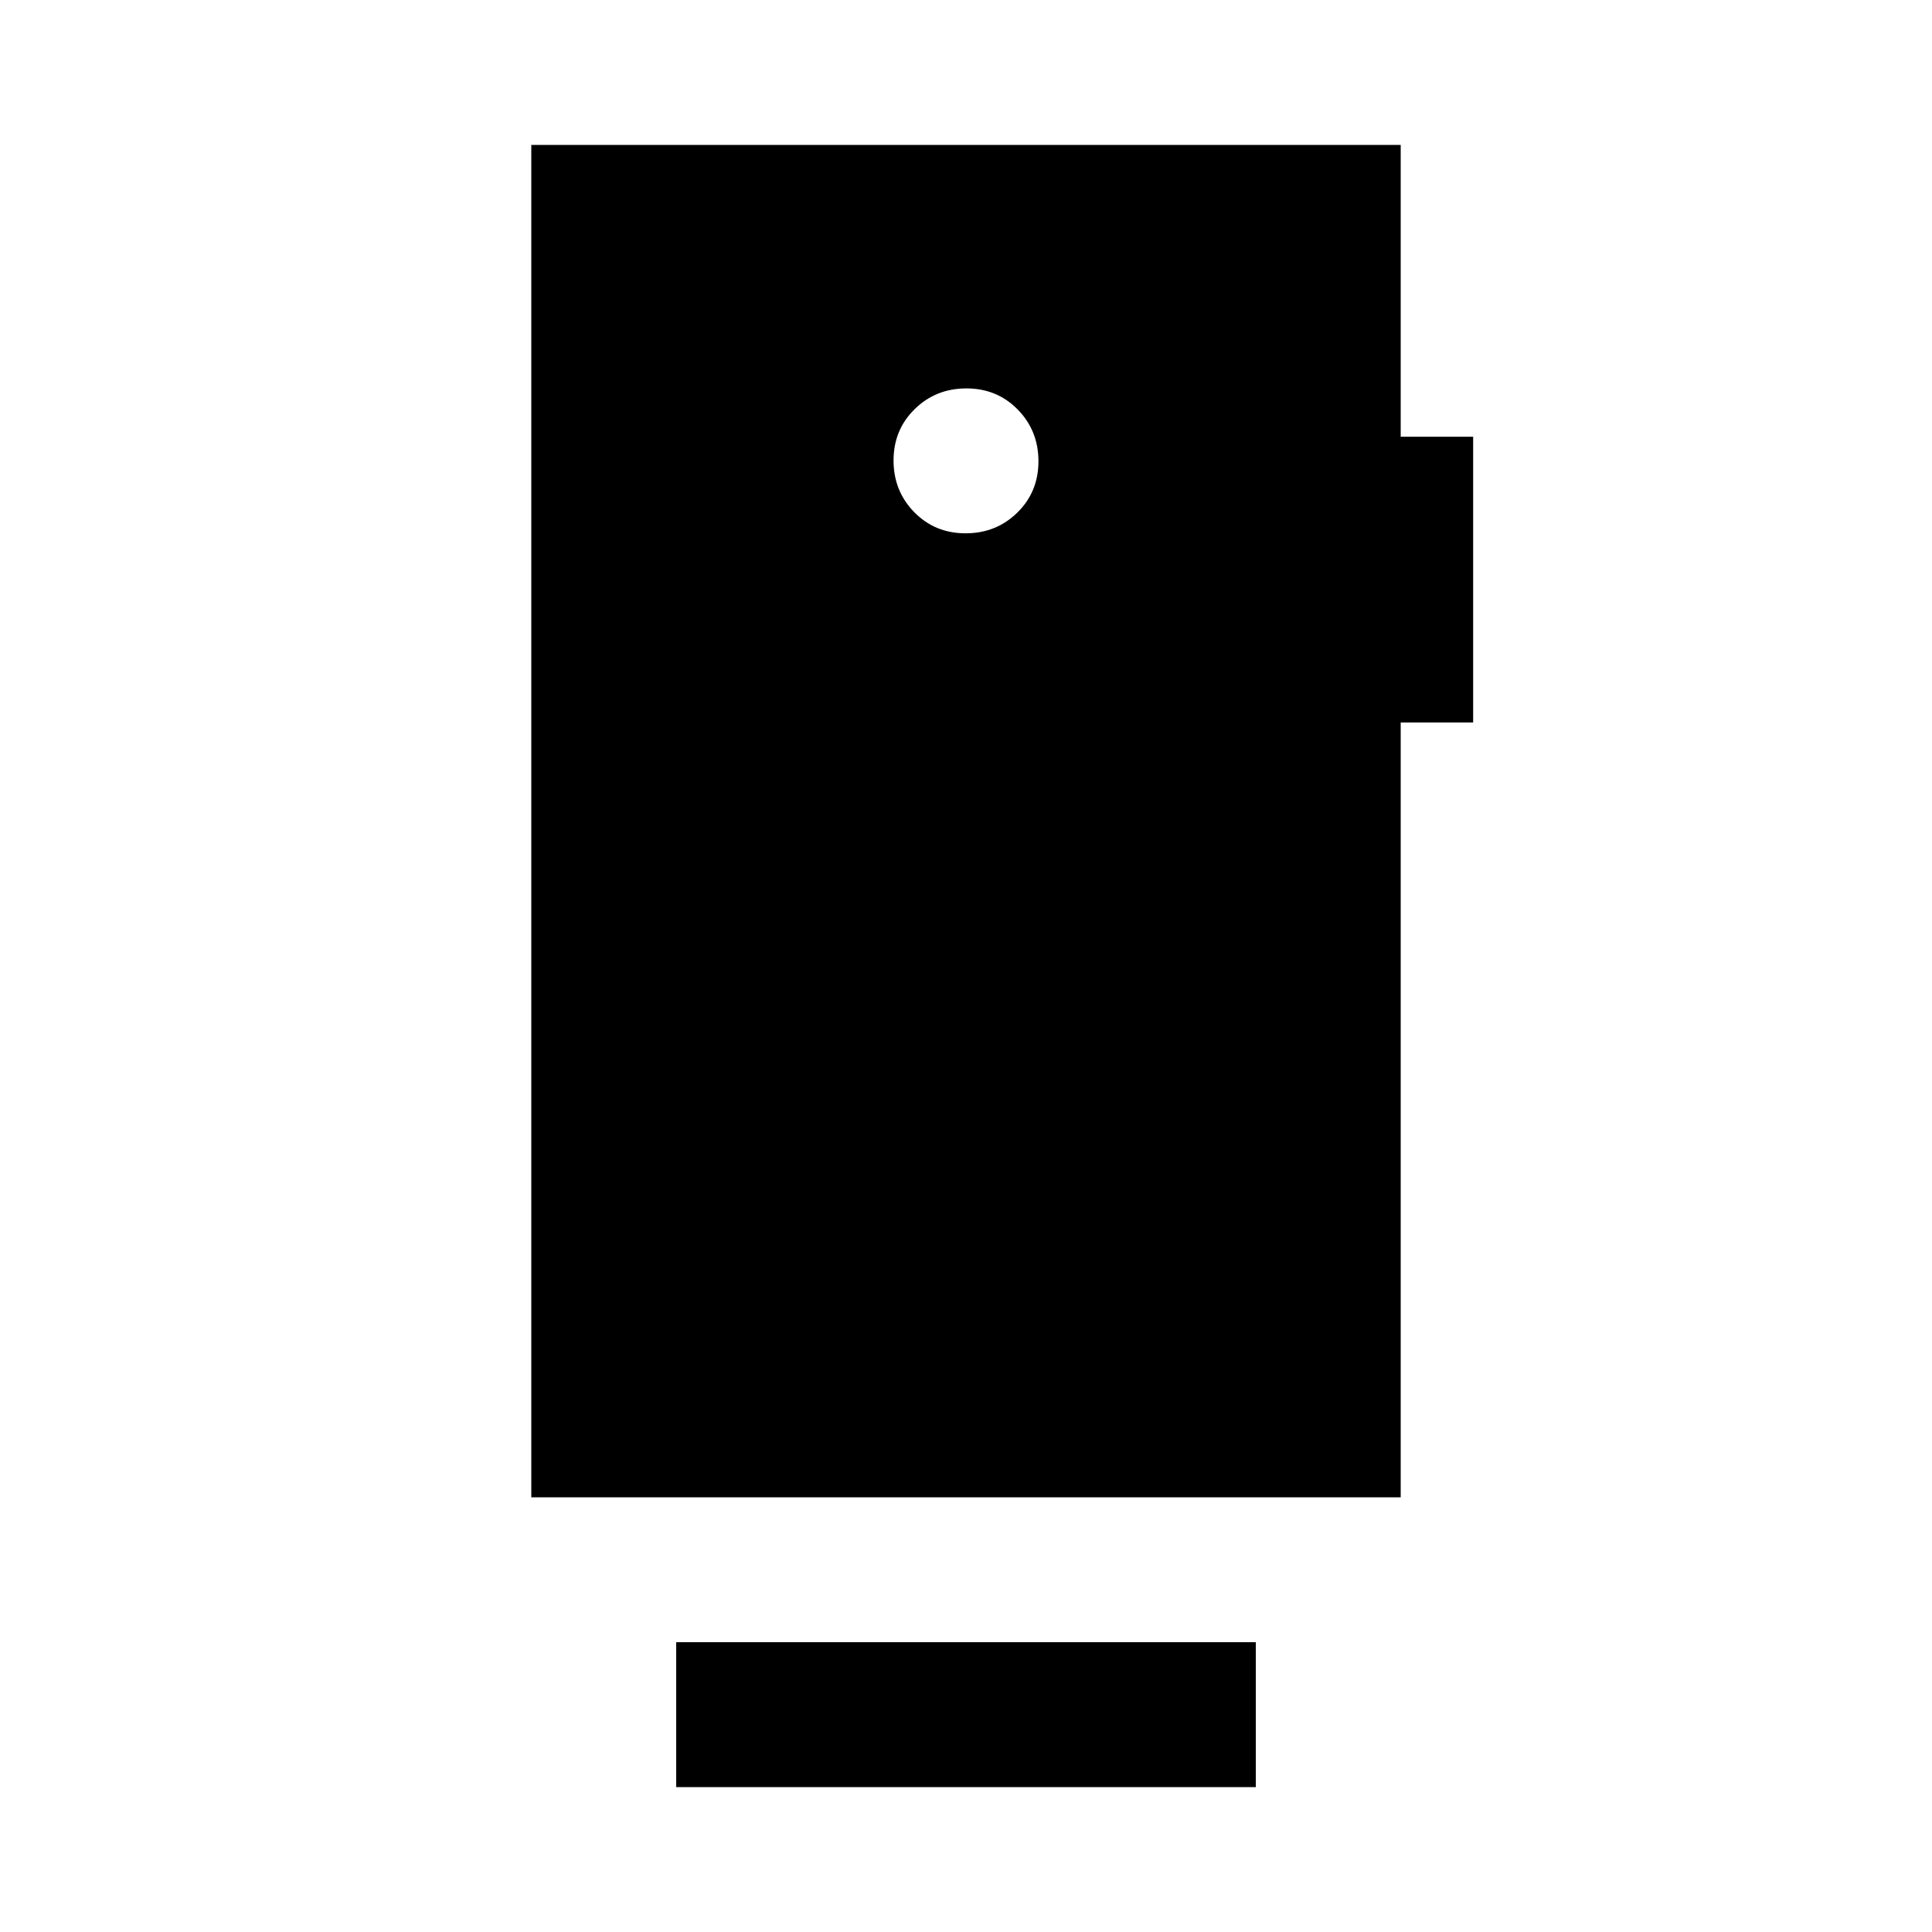 <svg xmlns="http://www.w3.org/2000/svg" height="20" viewBox="0 -960 960 960" width="20"><path d="M336-72v-72h288v72H336Zm143.79-623q15.21 0 25.71-10.29t10.5-25.5q0-15.21-10.29-25.71t-25.5-10.5q-15.21 0-25.71 10.29t-10.5 25.5q0 15.21 10.29 25.71t25.5 10.5ZM264-216v-672h432v145h36v142h-36v385H264Z"/></svg>